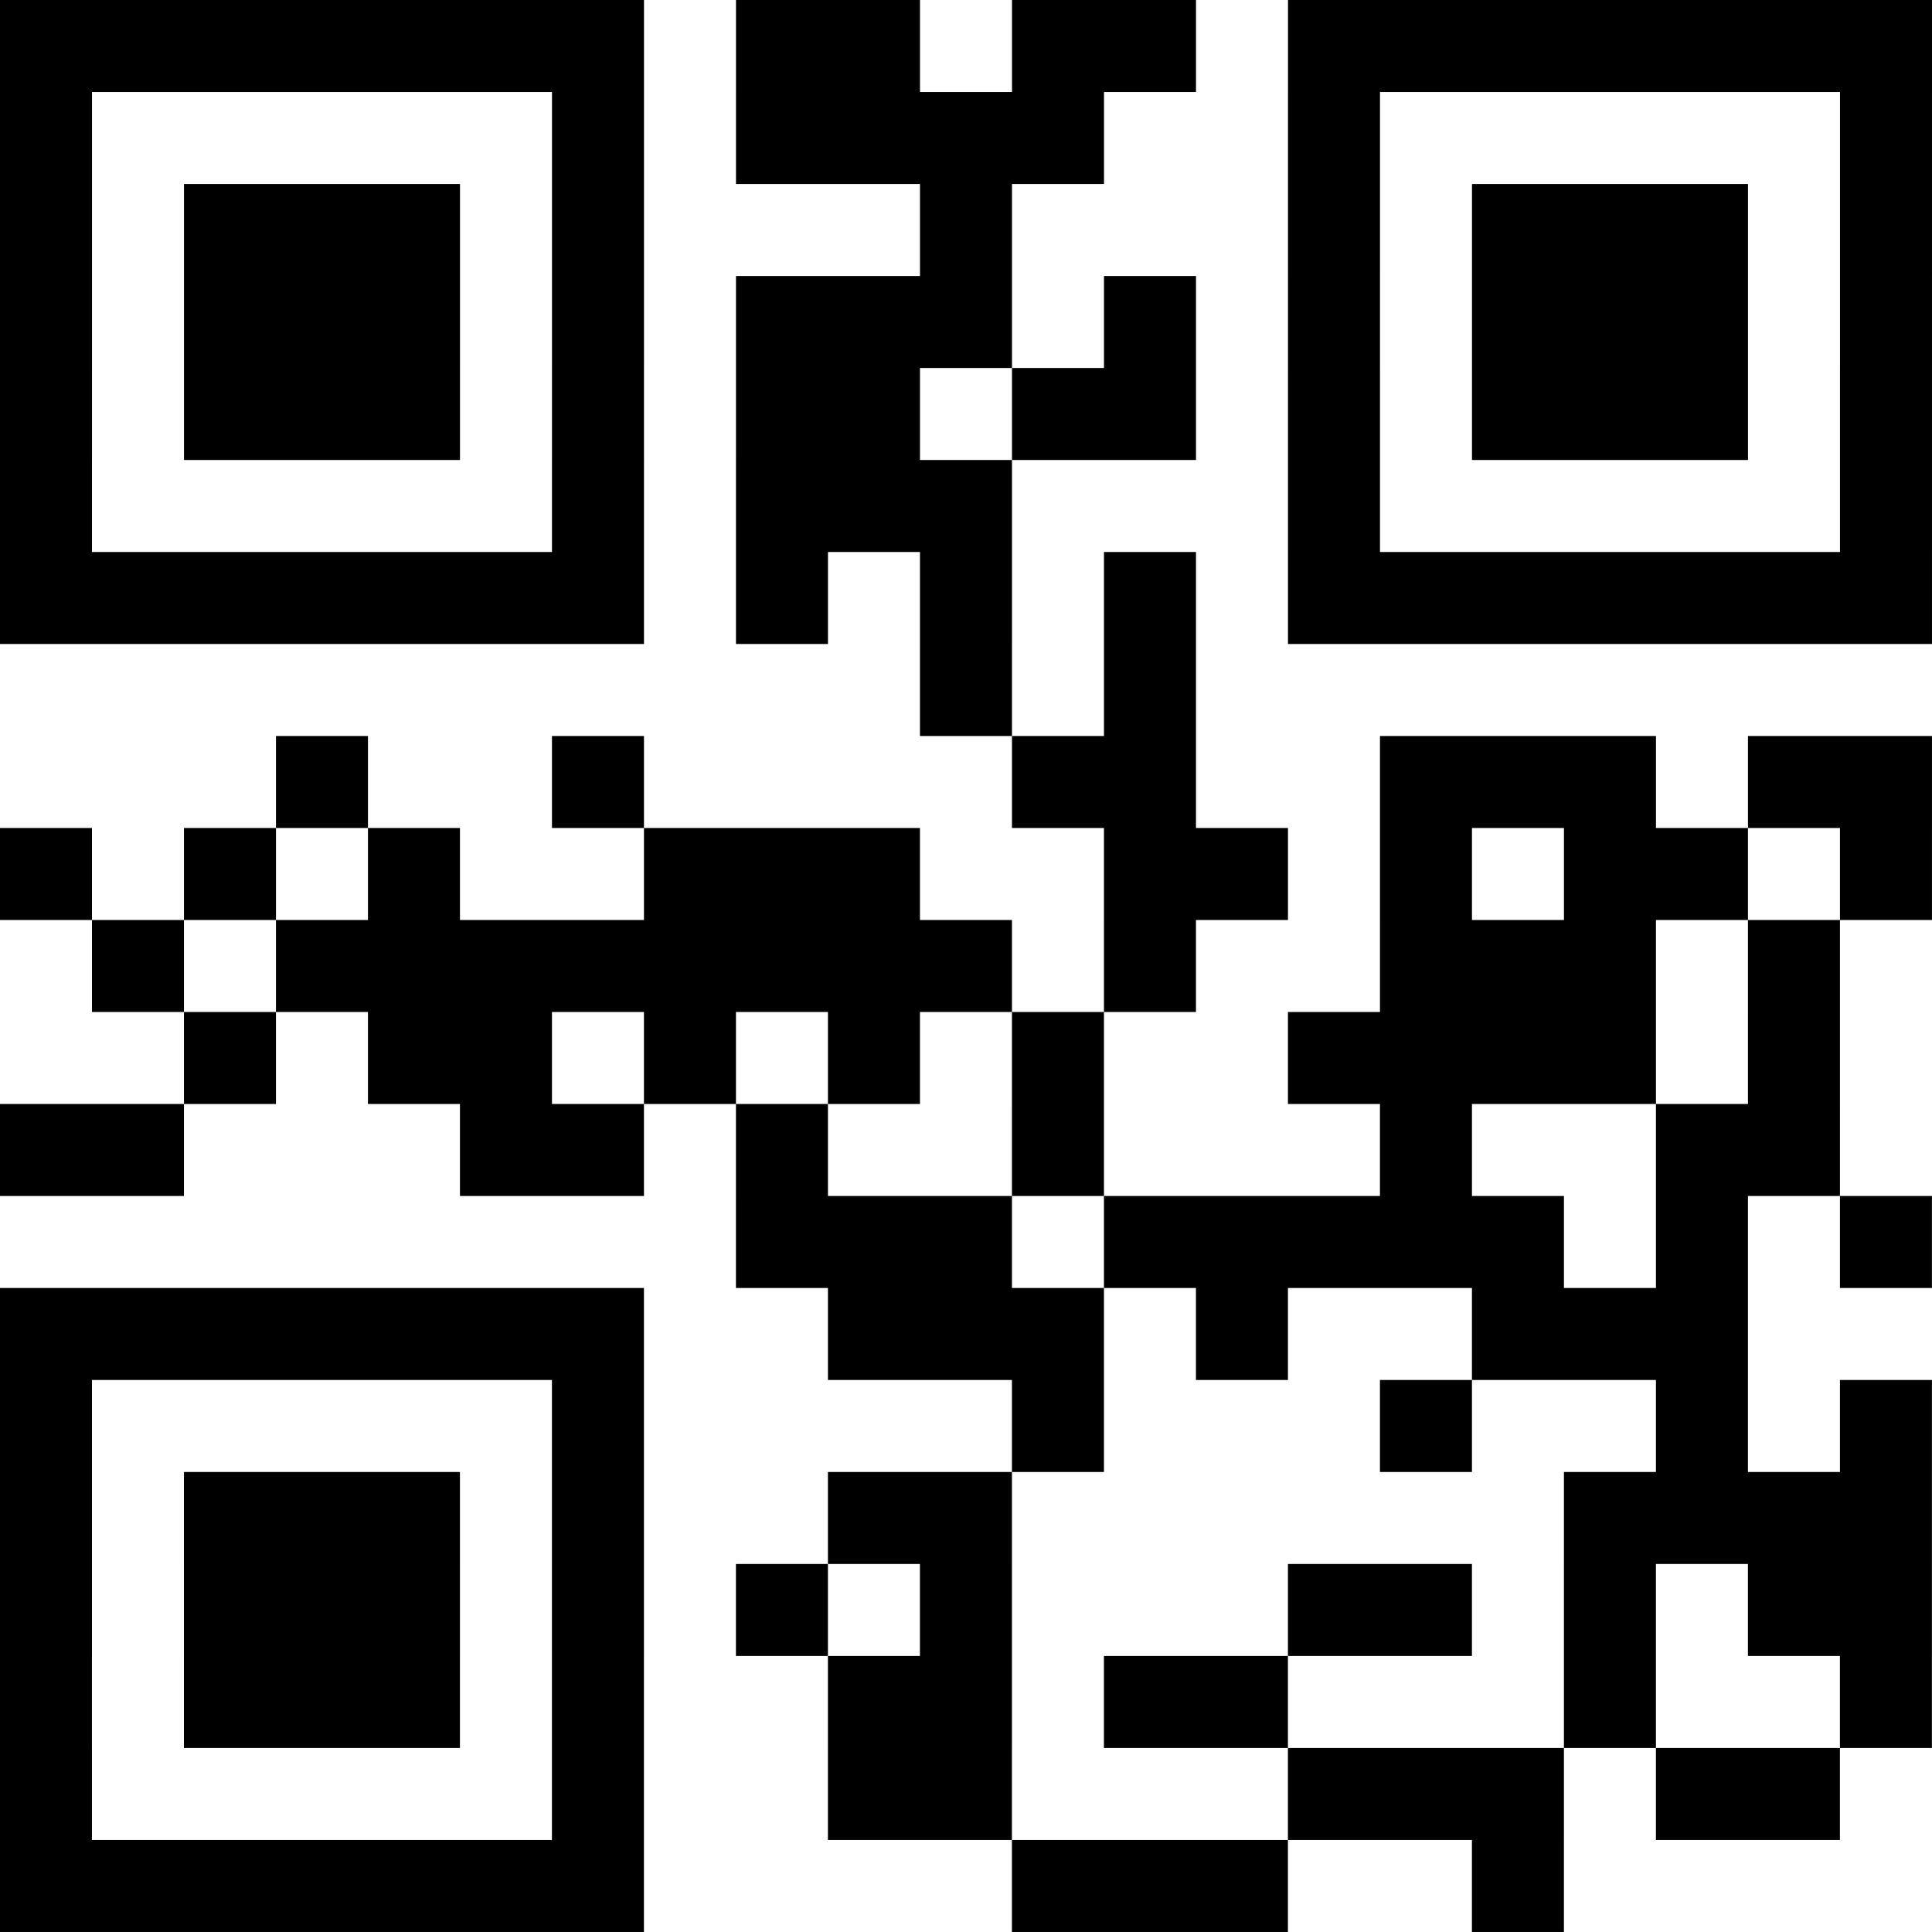 <?xml version="1.0" encoding="UTF-8"?>
<svg xmlns="http://www.w3.org/2000/svg" height="420" width="420" class="pyqrcode"><path transform="scale(20)" stroke="#000" class="pyqrline" d="M0 0.5h7m1 0h2m1 0h2m1 0h7m-21 1h1m5 0h1m1 0h4m2 0h1m5 0h1m-21 1h1m1 0h3m1 0h1m3 0h1m3 0h1m1 0h3m1 0h1m-21 1h1m1 0h3m1 0h1m1 0h3m1 0h1m1 0h1m1 0h3m1 0h1m-21 1h1m1 0h3m1 0h1m1 0h2m1 0h2m1 0h1m1 0h3m1 0h1m-21 1h1m5 0h1m1 0h3m3 0h1m5 0h1m-21 1h7m1 0h1m1 0h1m1 0h1m1 0h7m-11 1h1m1 0h1m-10 1h1m2 0h1m4 0h2m2 0h3m1 0h2m-21 1h1m1 0h1m1 0h1m2 0h3m2 0h2m1 0h1m1 0h2m1 0h1m-20 1h1m1 0h8m1 0h1m2 0h3m1 0h1m-18 1h1m1 0h2m1 0h1m1 0h1m1 0h1m2 0h4m1 0h1m-20 1h2m3 0h2m1 0h1m2 0h1m3 0h1m2 0h2m-12 1h3m1 0h5m1 0h1m1 0h1m-21 1h7m2 0h3m1 0h1m2 0h3m-19 1h1m5 0h1m4 0h1m3 0h1m2 0h1m1 0h1m-21 1h1m1 0h3m1 0h1m2 0h2m6 0h4m-21 1h1m1 0h3m1 0h1m1 0h1m1 0h1m3 0h2m1 0h1m1 0h2m-21 1h1m1 0h3m1 0h1m2 0h2m1 0h2m3 0h1m2 0h1m-21 1h1m5 0h1m2 0h2m3 0h3m1 0h2m-20 1h7m4 0h3m2 0h1"/></svg>

